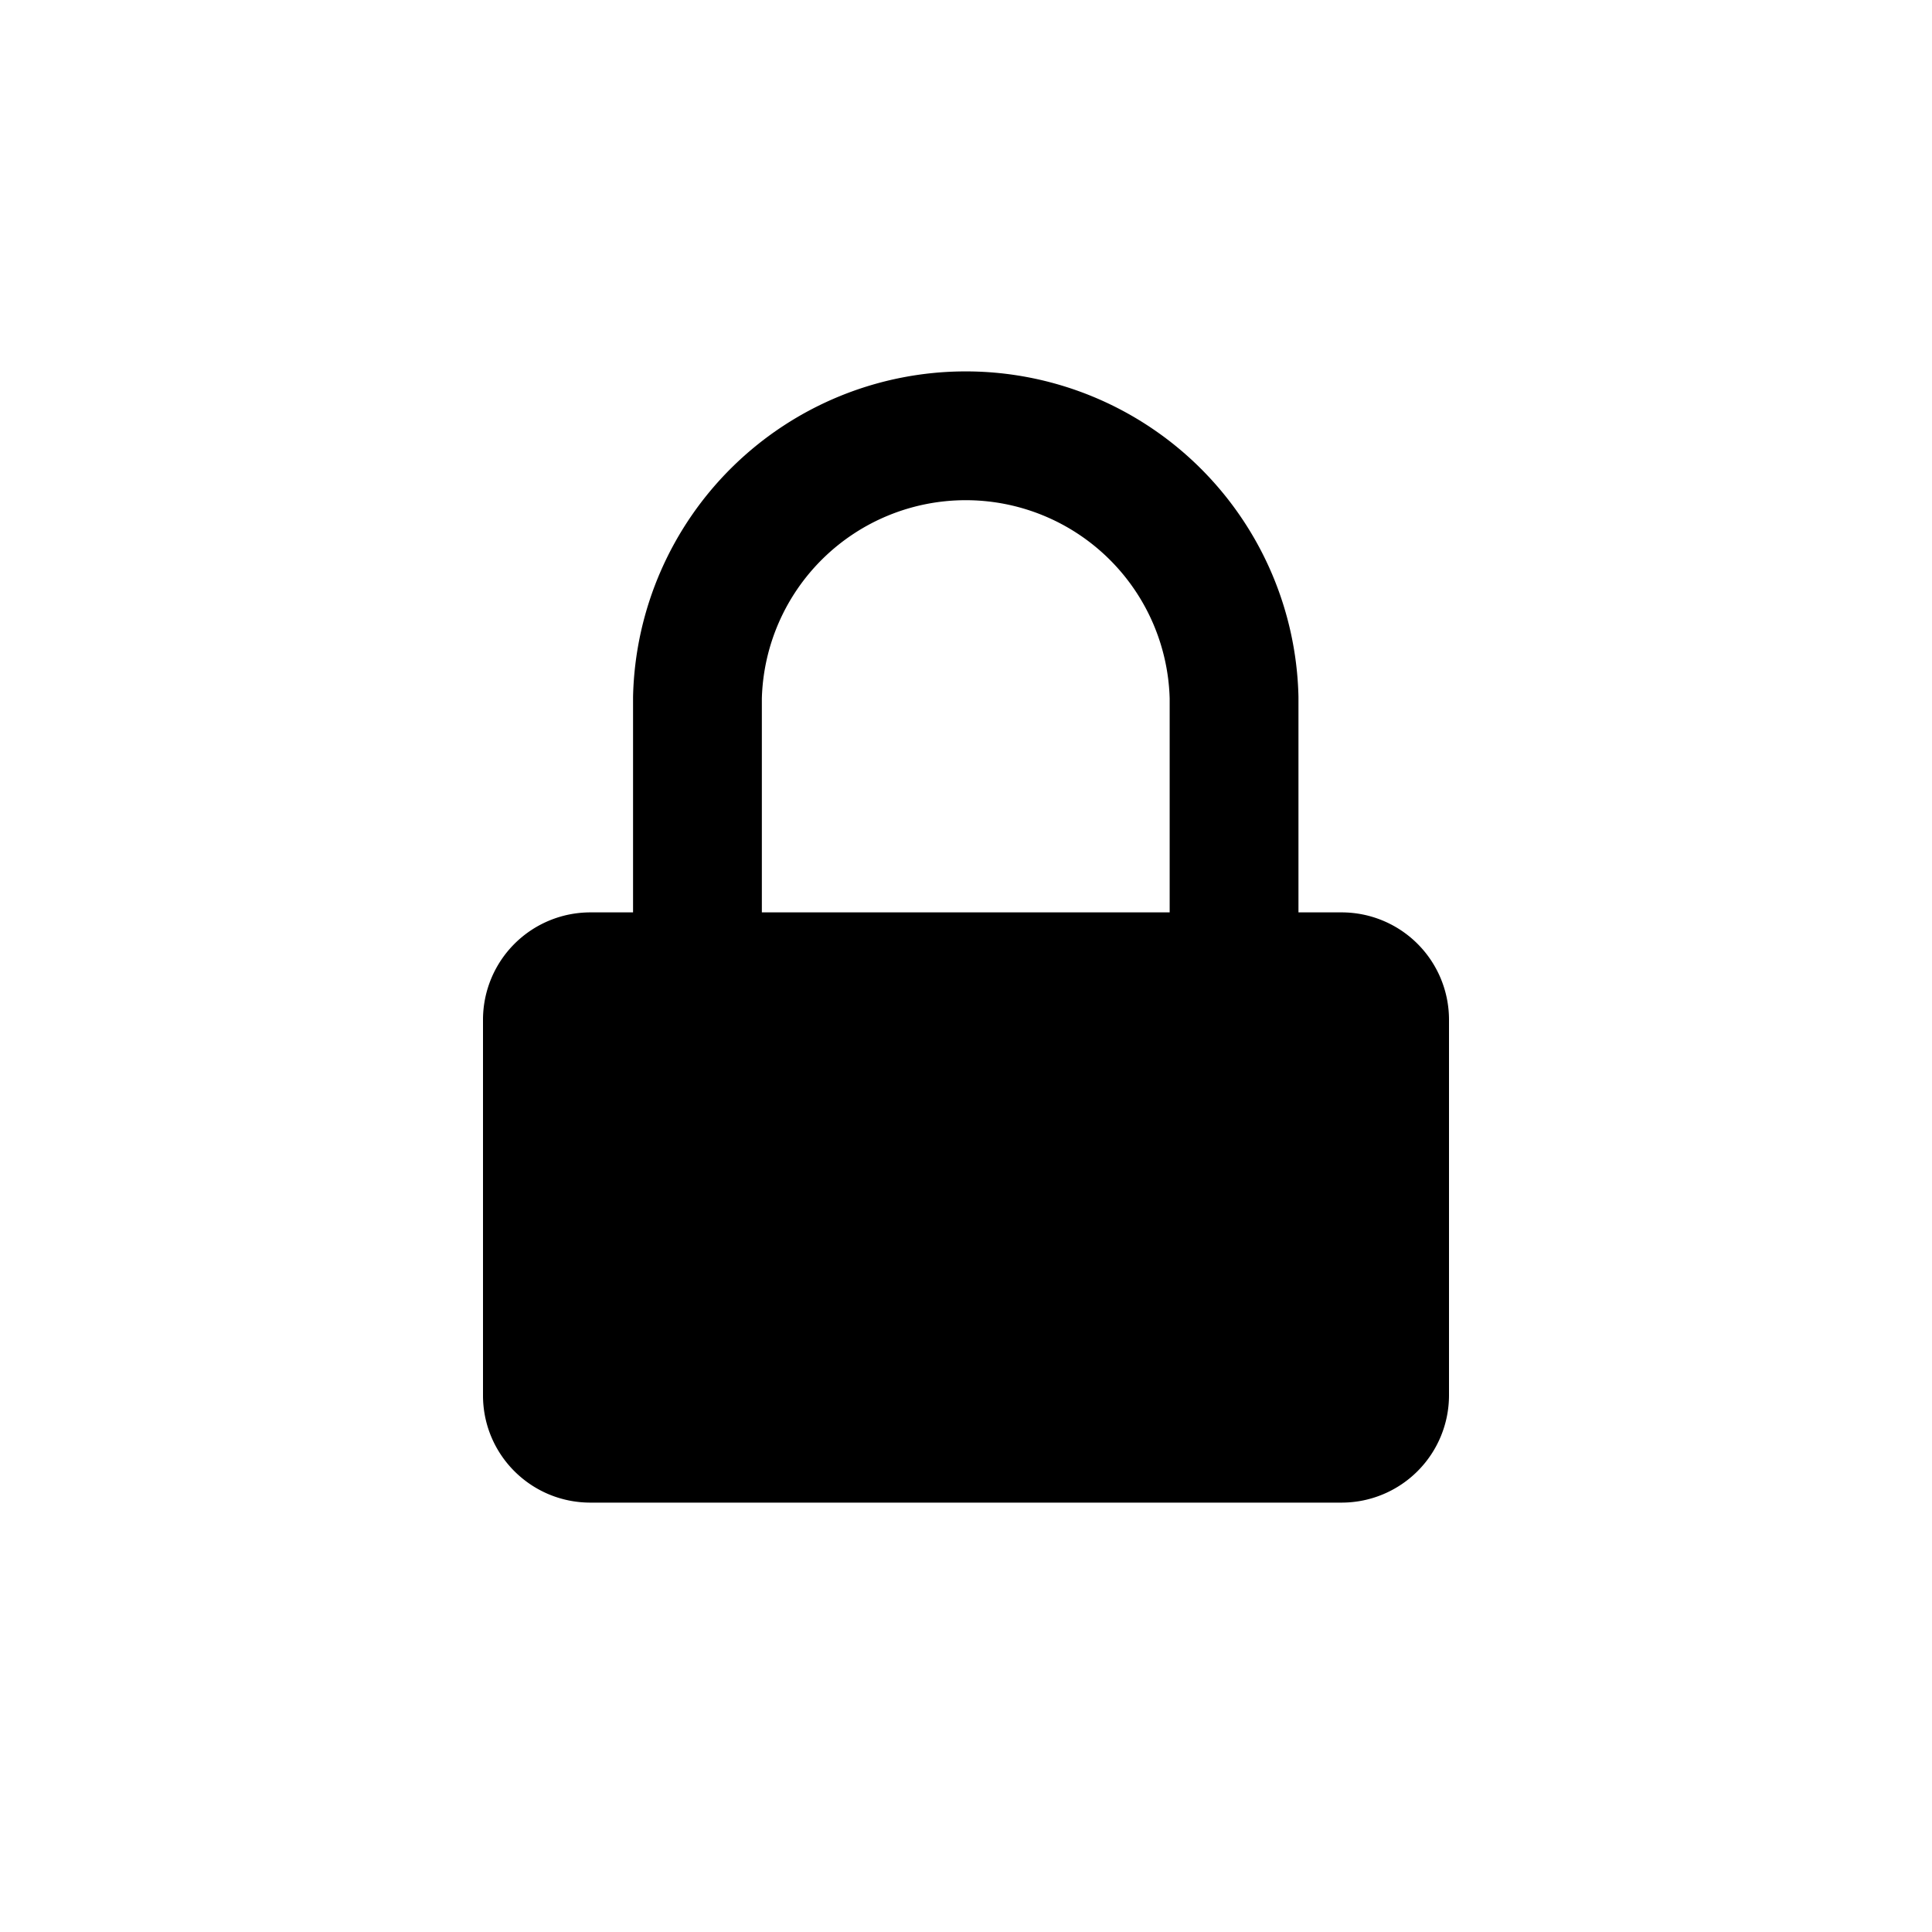 <svg xmlns="http://www.w3.org/2000/svg" width="12" height="12" fill="none"><path fill="#000" d="M8.333 5.667H3.667A.667.667 0 0 0 3 6.333v2.334c0 .368.298.666.667.666h4.666A.667.667 0 0 0 9 8.667V6.333a.667.667 0 0 0-.667-.666Z"/><path stroke="#000" stroke-linecap="round" stroke-linejoin="round" stroke-width=".8" d="M4.332 5.667V4.333a1.667 1.667 0 0 1 3.333 0v1.334"/></svg>